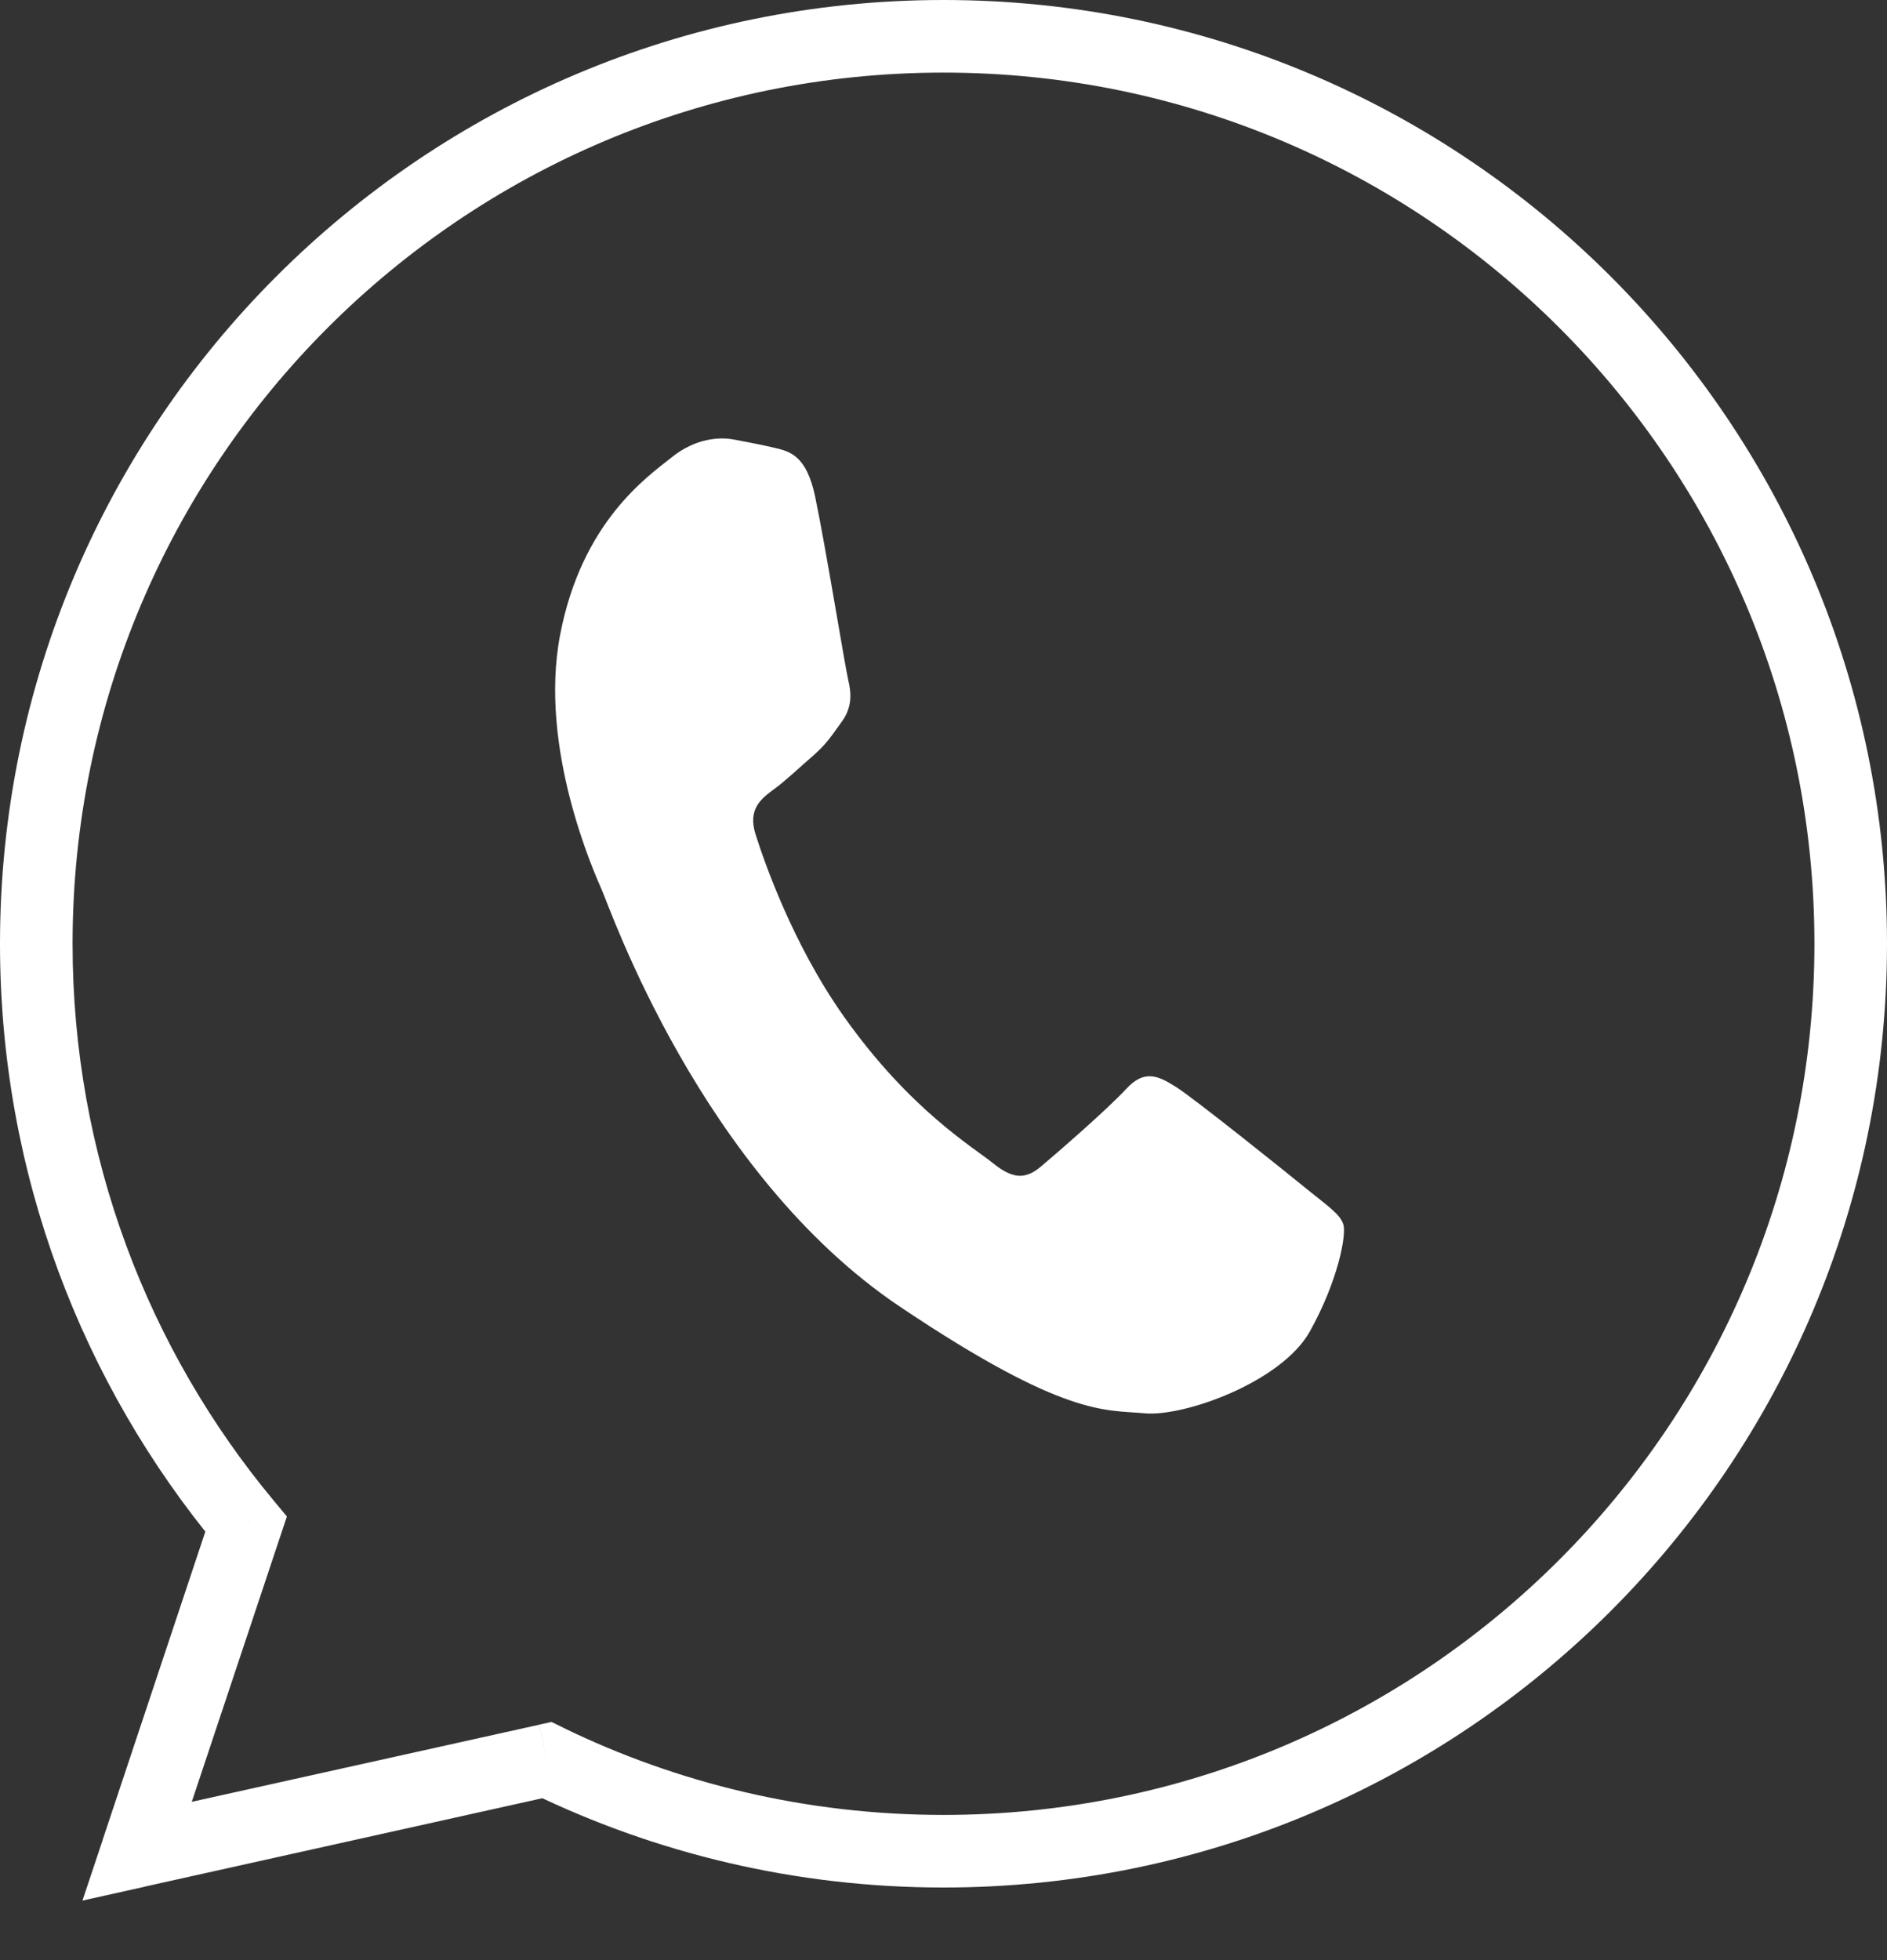 <svg xmlns="http://www.w3.org/2000/svg" width="26" height="27" fill="none" viewBox="0 0 26 27">
    <rect x="0" y="0" width="26" height="27" fill="#333333" stroke="none"/>
    <path fill="#fff" fill-rule="evenodd" d="M11.232 6.844c-.119-.572-.35-.626-.558-.675-.17-.04-.367-.078-.563-.115-.194-.037-.528-.02-.858.247-.331.264-1.238.887-1.536 2.447-.298 1.559.47 3.27.574 3.508.108.237 1.365 3.902 4.11 5.744 2.281 1.53 2.827 1.417 3.374 1.468.55.048 1.888-.435 2.274-1.13.385-.692.506-1.326.46-1.473-.048-.147-.23-.263-.494-.479-.262-.215-1.561-1.256-1.812-1.414-.249-.156-.435-.246-.691.033-.257.278-.957.885-1.17 1.064-.212.179-.386.172-.652-.04-.262-.216-1.145-.73-2.062-2.026-.713-1.007-1.105-2.156-1.217-2.508-.111-.348.074-.492.252-.623.16-.115.367-.314.55-.471.18-.158.254-.279.393-.471.137-.193.124-.388.082-.56-.042-.174-.314-1.85-.456-2.526z" clip-rule="evenodd"/>
    <path fill="#fff" d="M3.39 20.995l.475.158.088-.264-.178-.214-.384.32zM1.89 25.5l-.474-.158-.28.838.862-.192-.108-.488zm5.646-1.255l.219-.45-.157-.076-.17.038.108.488zM25 13c0 6.627-5.373 12-12 12v1c7.18 0 13-5.82 13-13h-1zM13 1c6.627 0 12 5.373 12 12h1c0-7.18-5.82-13-13-13v1zM1 13C1 6.373 6.373 1 13 1V0C5.82 0 0 5.82 0 13h1zm2.775 7.675C2.042 18.595 1 15.919 1 13H0c0 3.162 1.13 6.061 3.006 8.315l.769-.64zm-1.412 4.983l1.502-4.505-.949-.316-1.501 4.505.948.316zm5.064-1.9L1.78 25.011l.217.976 5.647-1.255-.217-.976zM13 25c-1.882 0-3.662-.433-5.246-1.204l-.438.899C9.034 25.53 10.963 26 13 26v-1z"/>
</svg>
